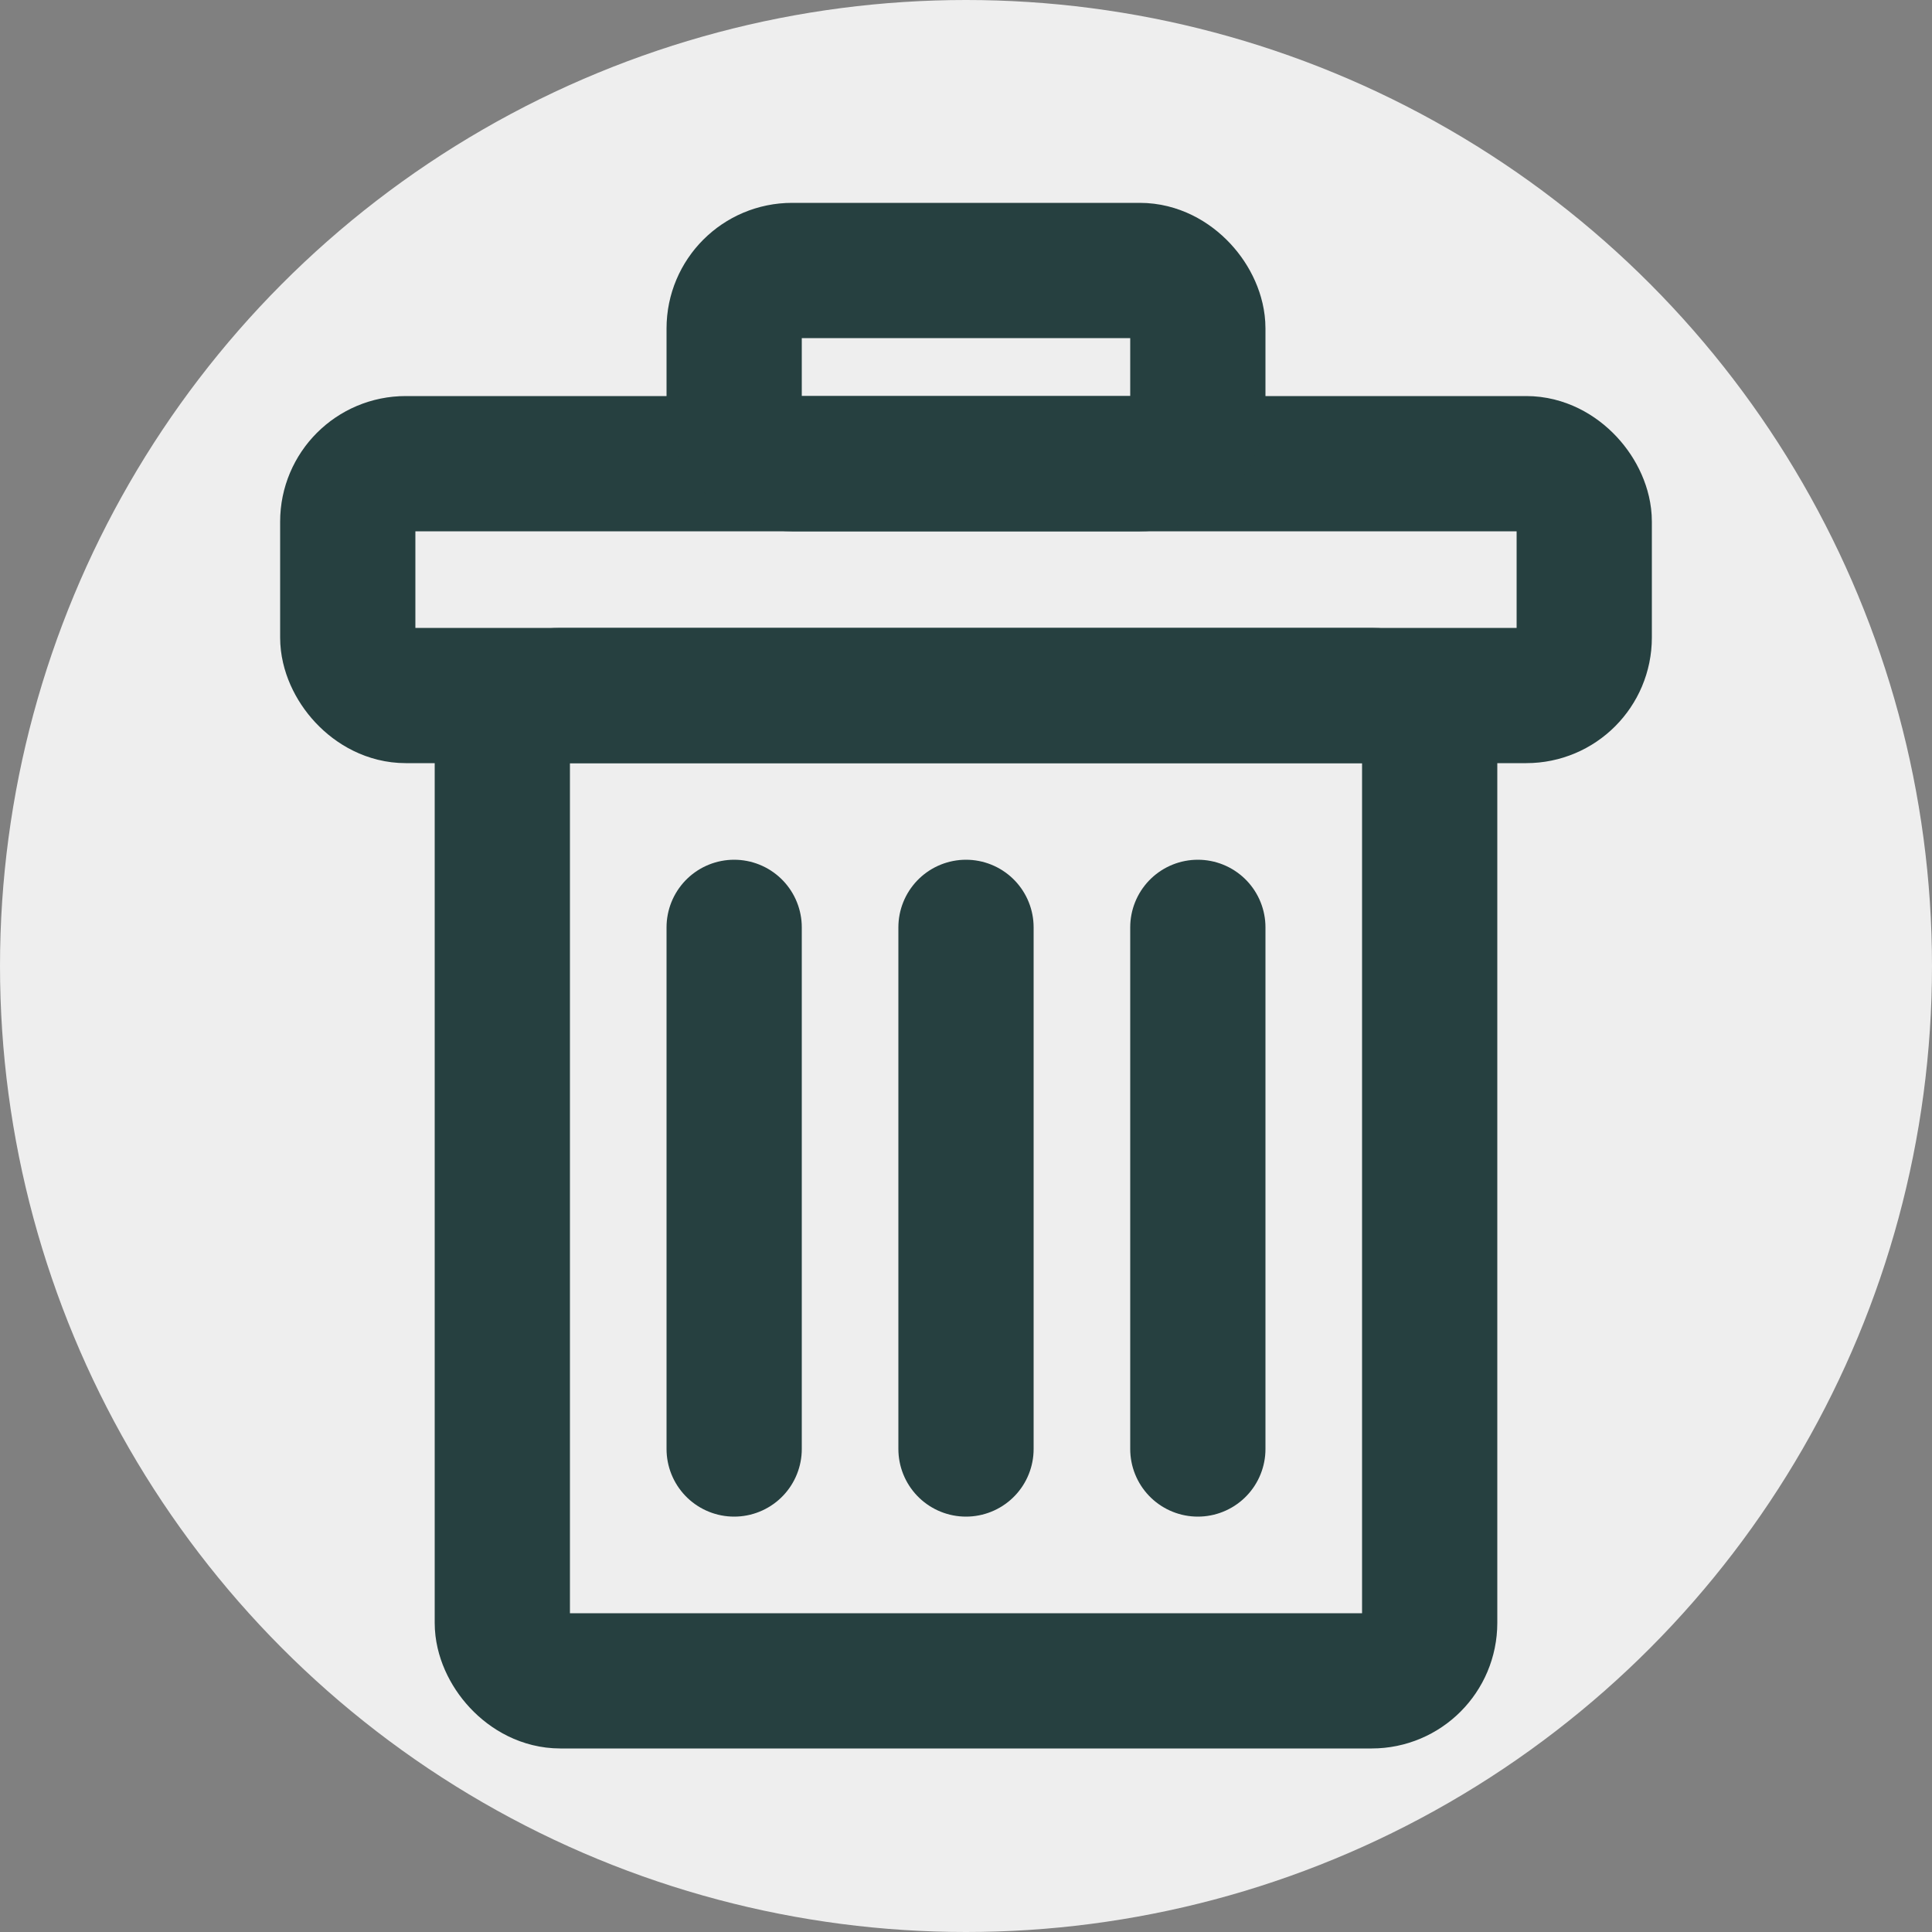 <svg xmlns="http://www.w3.org/2000/svg"
     xmlns:xlink="http://www.w3.org/1999/xlink"
     viewBox="0 0 100 100">
  <rect x="0" y="0" width="100" height="100" fill="#808080" stroke="none"/>
  <circle cx="50%" cy="50%" r="50%" fill="rgba(250, 250, 250, 0.9)" />
  <rect x="26%" y="36%" width="48%" height="51%" rx="3%" ry="3%" fill="none" stroke="rgb(38, 64, 64)" stroke-width="7%" />
  <rect x="18%" y="24%" width="64%" height="12%" rx="3%" ry="3%" fill="none" stroke="rgb(38, 64, 64)" stroke-width="7%" />
  <rect x="38%" y="14%" width="24%" height="10%" rx="3%" ry="3%" fill="none" stroke="rgb(38, 64, 64)" stroke-width="7%" />
  <line x1="38%" y1="48%" x2="38%" y2="75%" stroke="rgb(38, 64, 64)" stroke-linecap="round" stroke-width="7%" />
  <line x1="50%" y1="48%" x2="50%" y2="75%" stroke="rgb(38, 64, 64)" stroke-linecap="round" stroke-width="7%" />
  <line x1="62%" y1="48%" x2="62%" y2="75%" stroke="rgb(38, 64, 64)" stroke-linecap="round" stroke-width="7%" />
</svg>
